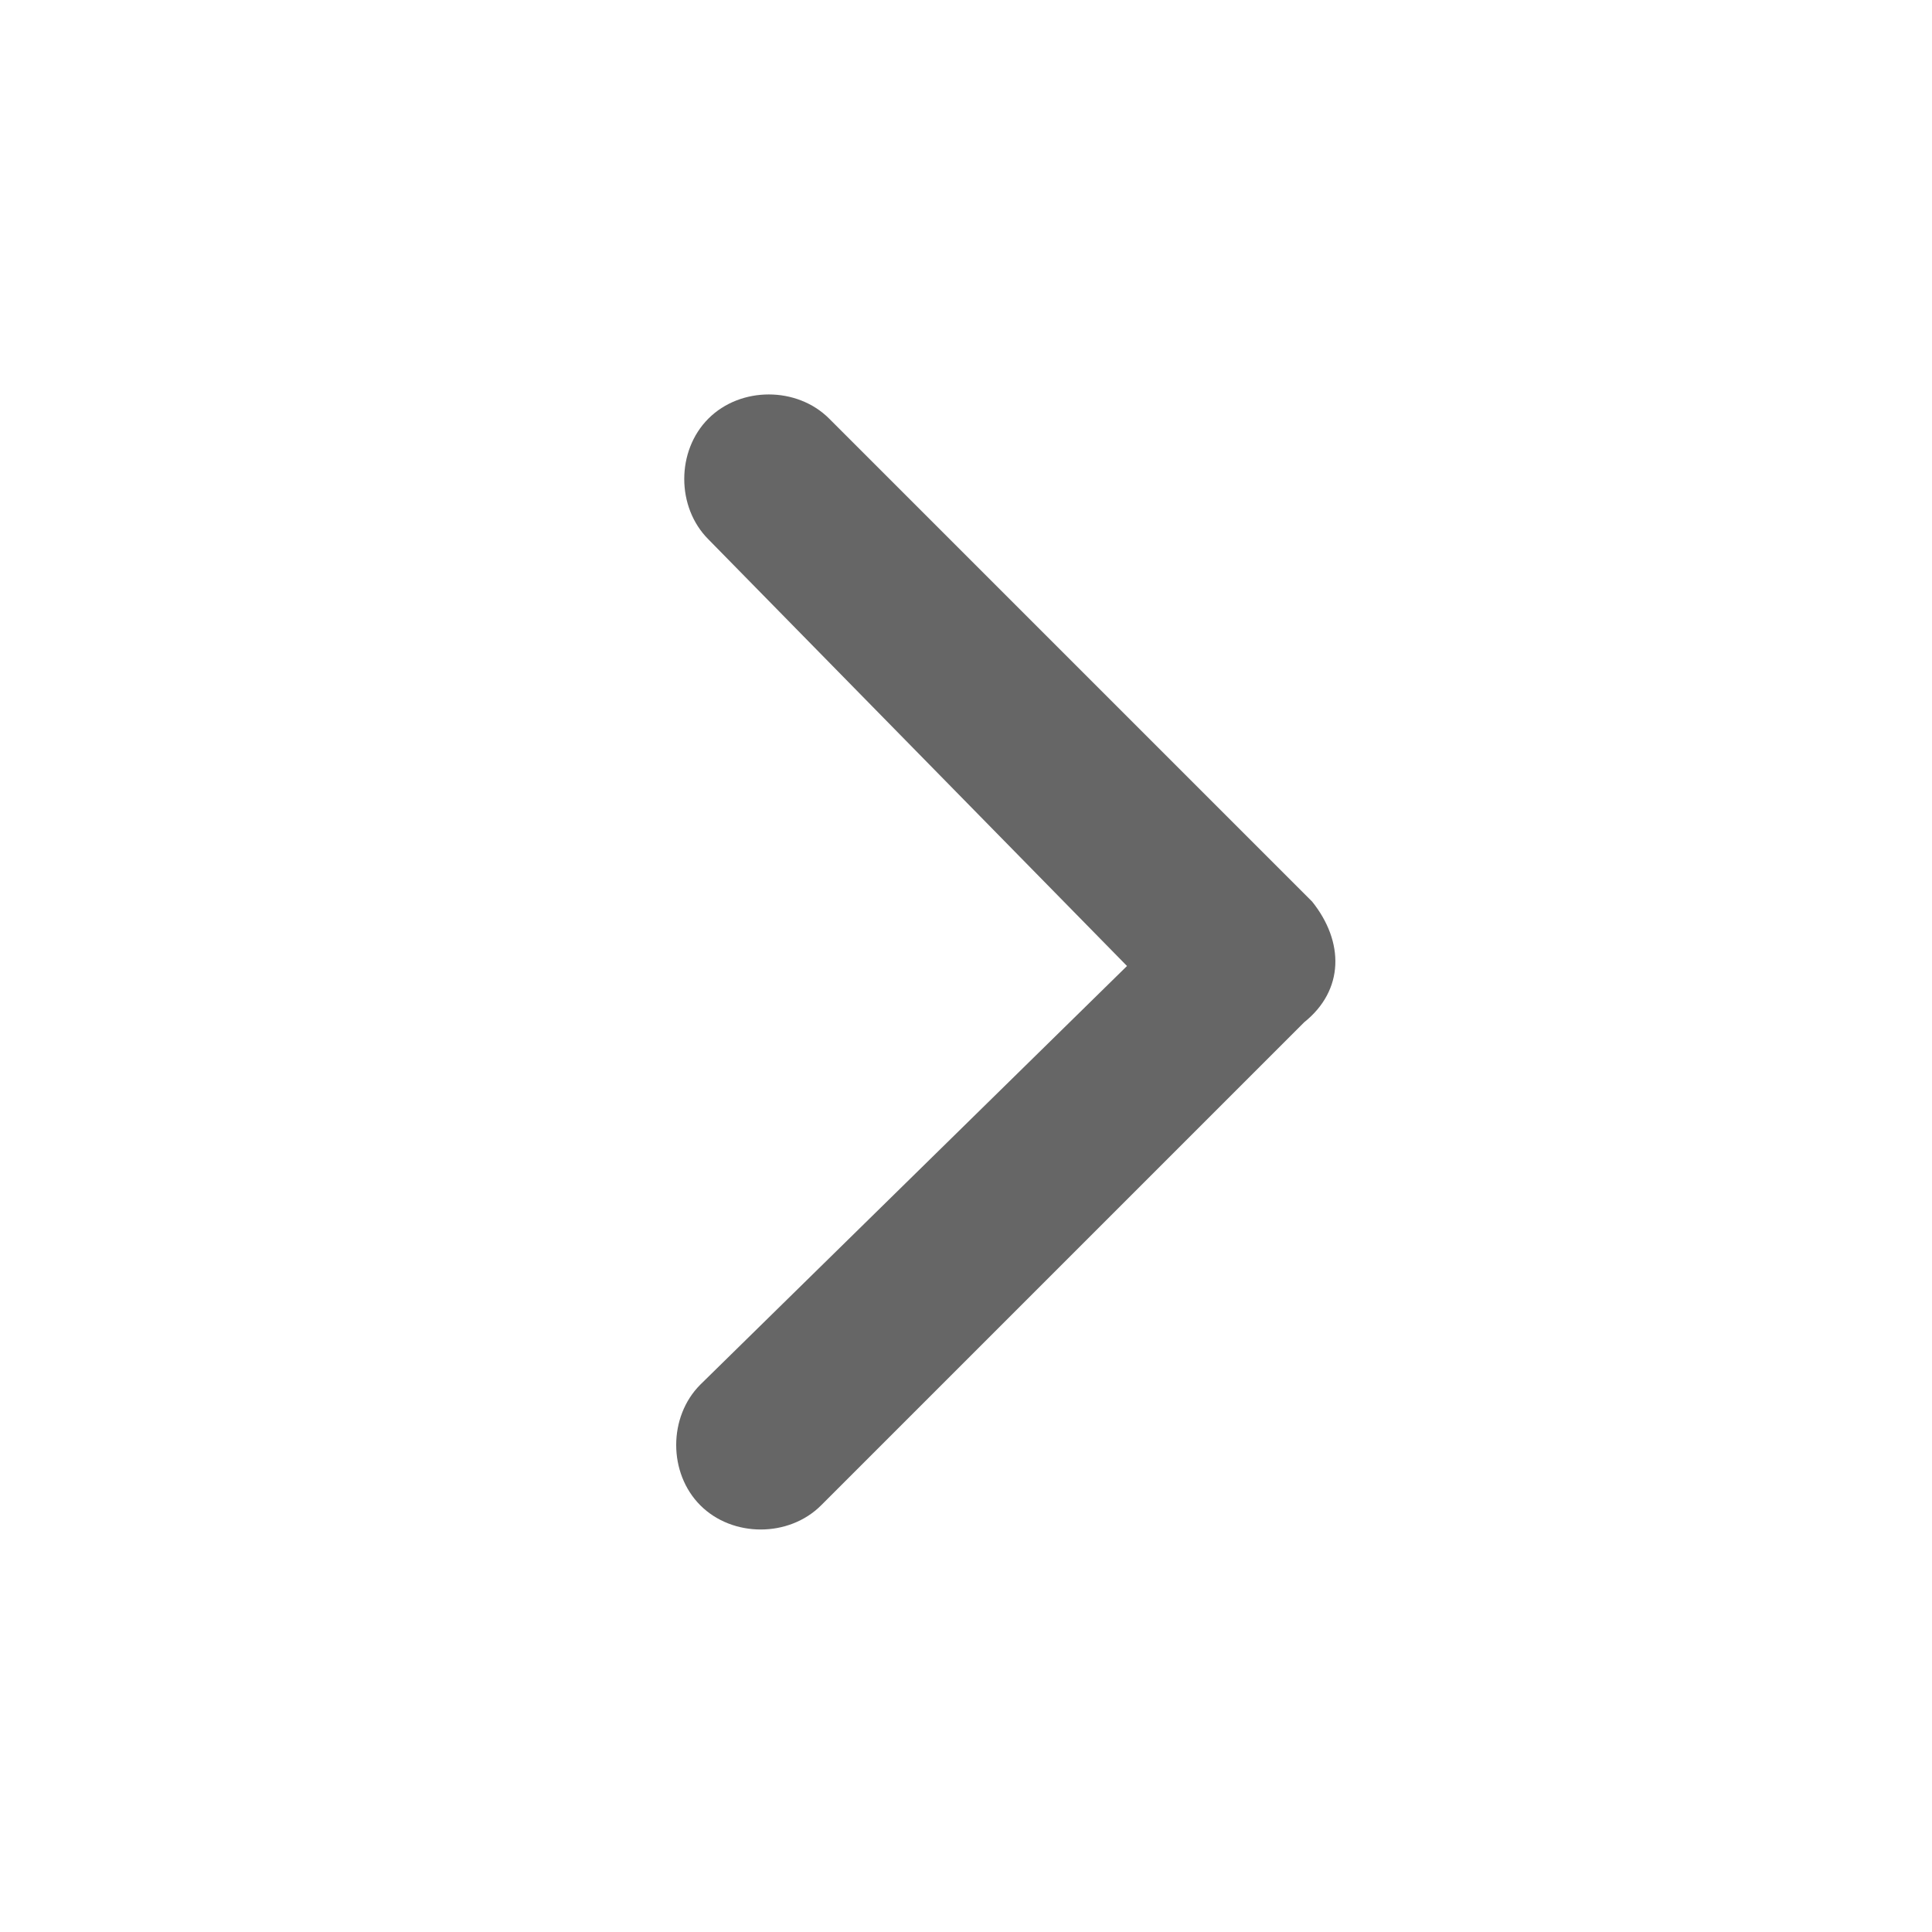 <?xml version="1.0" encoding="utf-8"?>
<!-- Generator: Adobe Illustrator 28.0.0, SVG Export Plug-In . SVG Version: 6.00 Build 0)  -->
<svg version="1.1" id="레이어_1" xmlns="http://www.w3.org/2000/svg" xmlns:xlink="http://www.w3.org/1999/xlink" x="0px"
	 y="0px" viewBox="0 0 24 24" style="enable-background:new 0 0 24 24;" xml:space="preserve">
<style type="text/css">
	.st0{fill:#666666;}
</style>
<g id="Page-1">
	<g id="Group">
		<path id="Path" class="st0" d="M16.2,12.7l-6,6c-0.4,0.4-1.1,0.4-1.5,0s-0.4-1.1,0-1.5L14,12L8.8,6.7c-0.4-0.4-0.4-1.1,0-1.5
			s1.1-0.4,1.5,0l6,6C16.7,11.7,16.7,12.3,16.2,12.7L16.2,12.7z"/>
	</g>
</g>
</svg>
